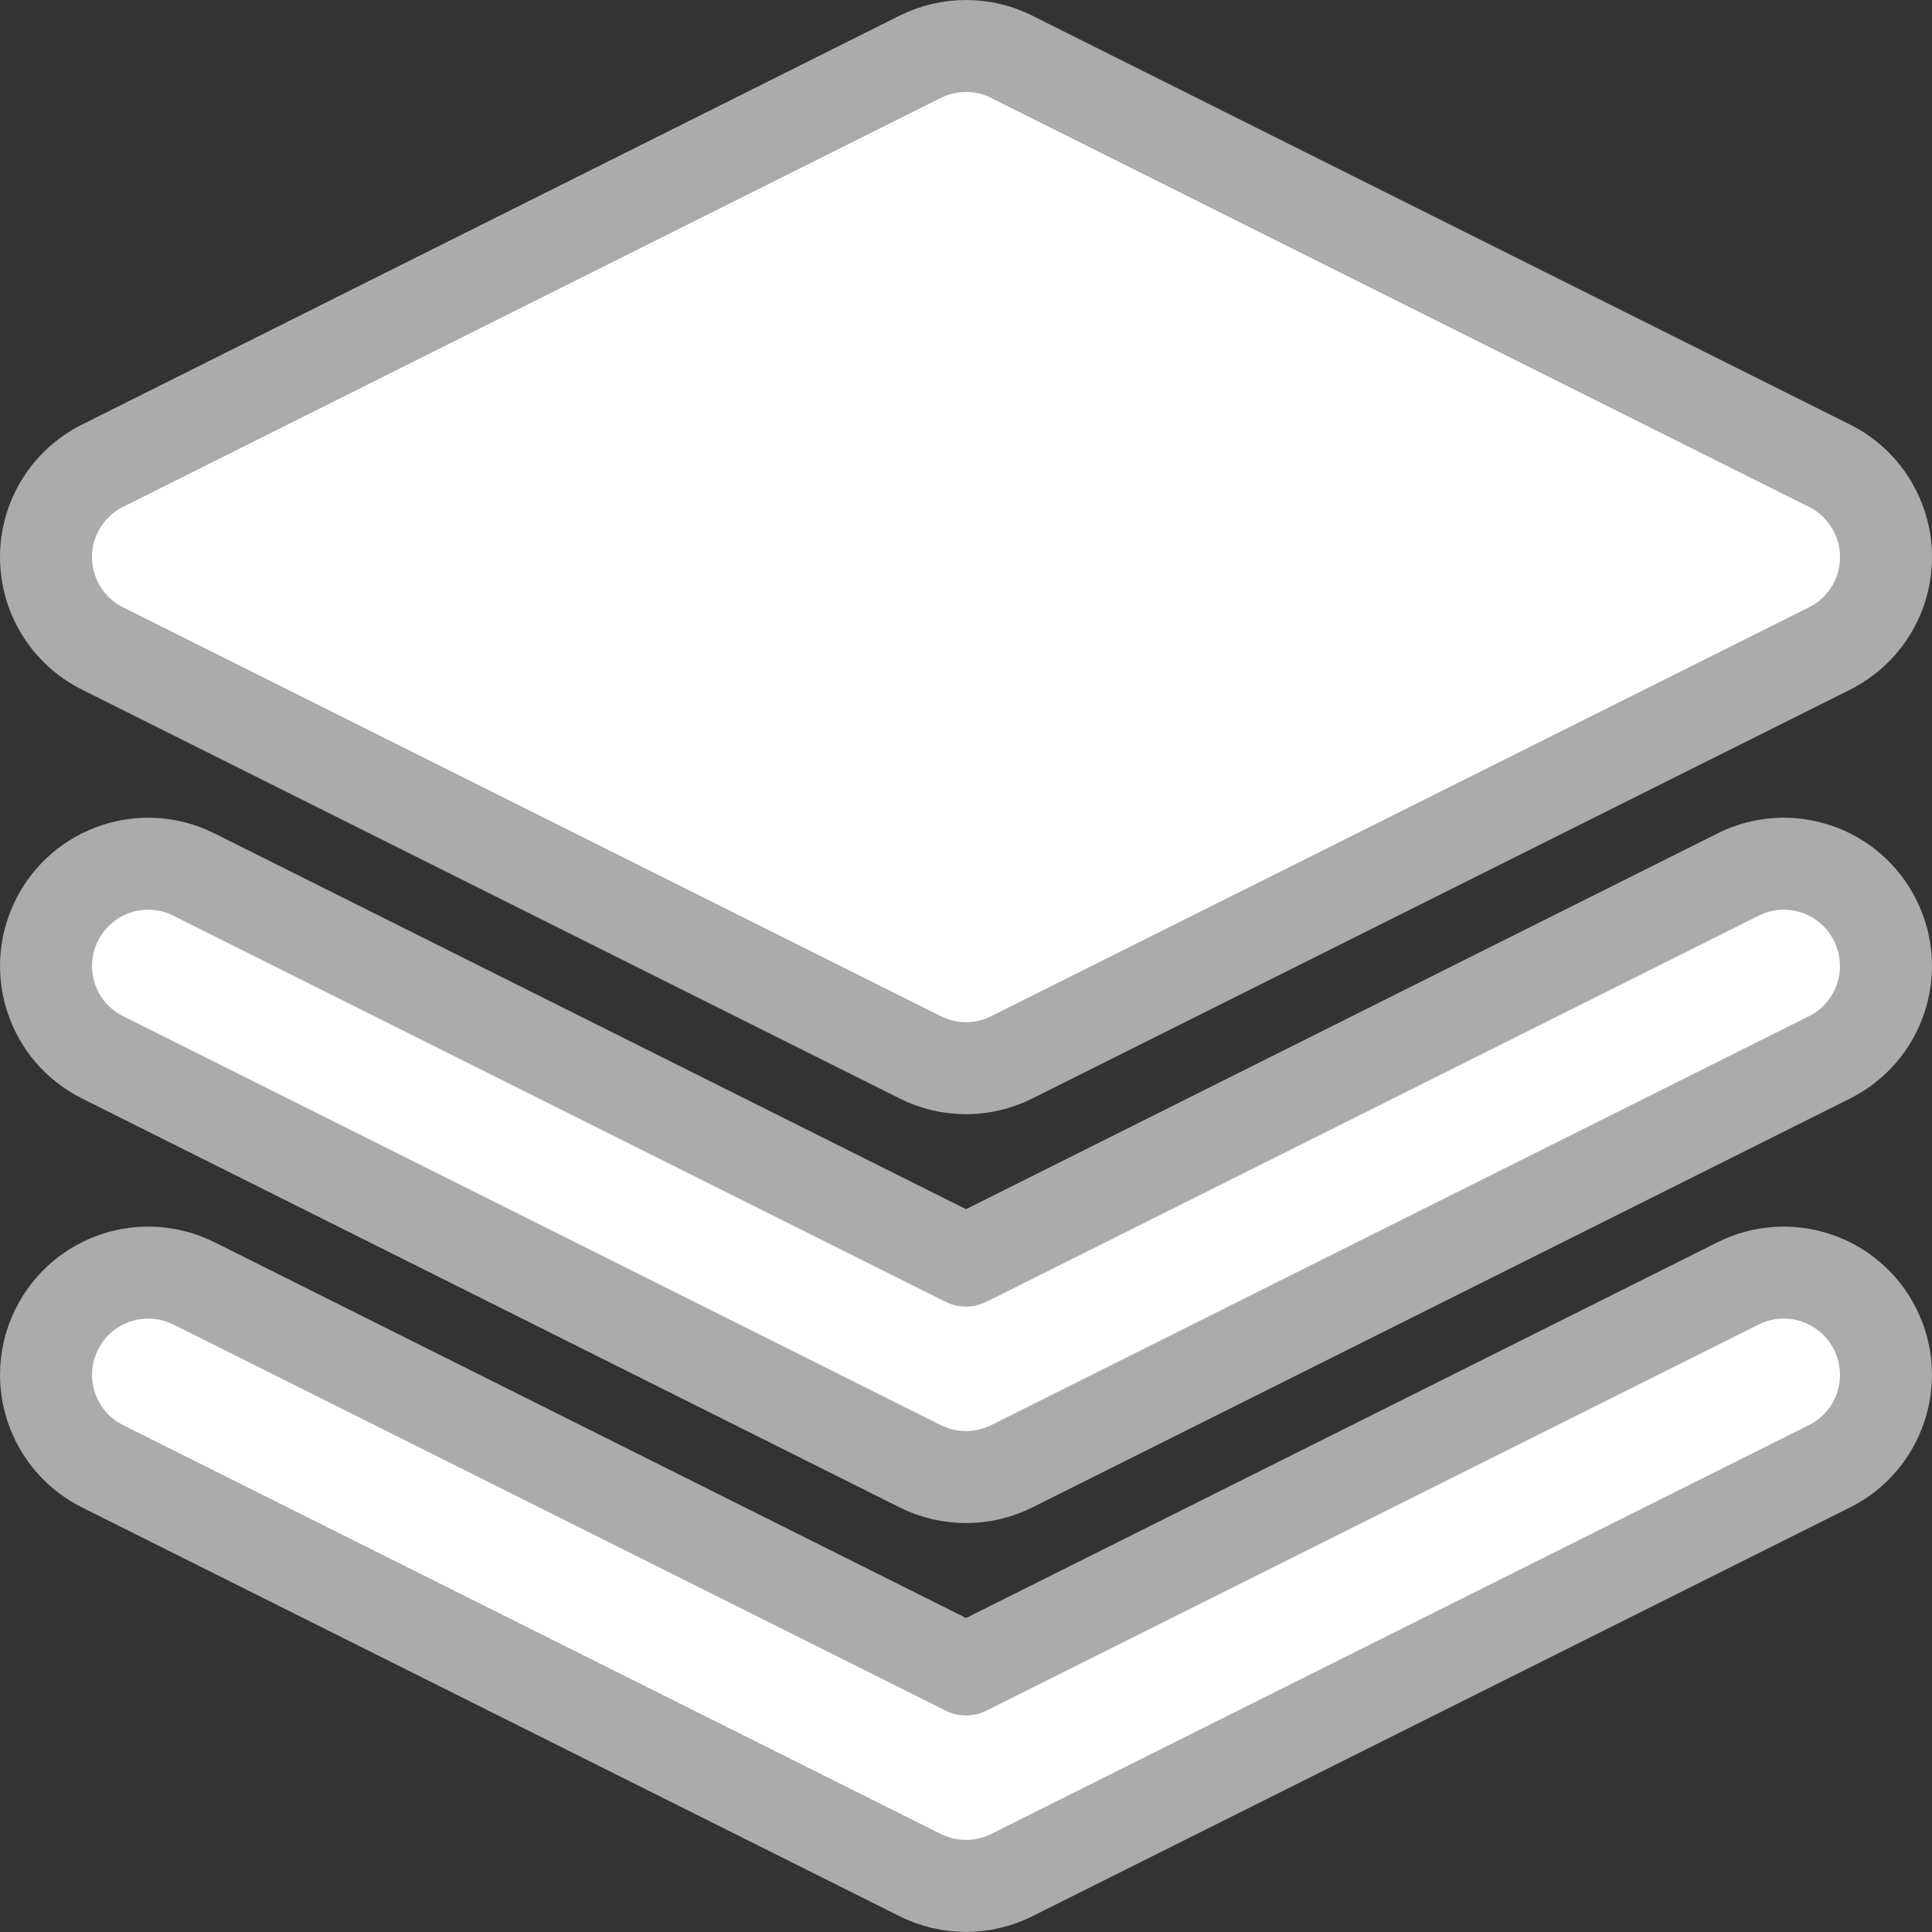 <svg width="21" height="21" viewBox="0 0 21 21" fill="none" xmlns="http://www.w3.org/2000/svg">
<rect x="0" y="0" width="21" height="21" fill="#333333" stroke="none"/>
<path fill-rule="evenodd" clip-rule="evenodd" d="M0.618 10.003C0.892 9.454 1.559 9.231 2.108 9.506L10.5 13.702L18.892 9.506C19.441 9.231 20.108 9.454 20.382 10.003C20.657 10.552 20.434 11.219 19.886 11.493L10.997 15.938C10.684 16.094 10.316 16.094 10.003 15.938L1.115 11.493C0.566 11.219 0.343 10.552 0.618 10.003Z" fill="white"/>
<path fill-rule="evenodd" clip-rule="evenodd" d="M0.618 14.447C0.892 13.898 1.559 13.676 2.108 13.95L10.5 18.146L18.892 13.95C19.441 13.676 20.108 13.898 20.382 14.447C20.657 14.996 20.434 15.663 19.886 15.938L10.997 20.382C10.684 20.538 10.316 20.538 10.003 20.382L1.115 15.938C0.566 15.663 0.343 14.996 0.618 14.447Z" fill="white"/>
<path fill-rule="evenodd" clip-rule="evenodd" d="M10.003 0.617C10.316 0.461 10.684 0.461 10.997 0.617L19.886 5.062C20.262 5.25 20.5 5.635 20.5 6.055C20.5 6.476 20.262 6.861 19.886 7.049L10.997 11.493C10.684 11.65 10.316 11.65 10.003 11.493L1.115 7.049C0.738 6.861 0.5 6.476 0.5 6.055C0.5 5.635 0.738 5.25 1.115 5.062L10.003 0.617Z" fill="white"/>
<path fill-rule="evenodd" clip-rule="evenodd" d="M0.618 10.003C0.892 9.454 1.559 9.231 2.108 9.506L10.5 13.702L18.892 9.506C19.441 9.231 20.108 9.454 20.382 10.003C20.657 10.552 20.434 11.219 19.886 11.493L10.997 15.938C10.684 16.094 10.316 16.094 10.003 15.938L1.115 11.493C0.566 11.219 0.343 10.552 0.618 10.003Z" stroke="#ABABAB" stroke-linecap="round" stroke-linejoin="round"/>
<path fill-rule="evenodd" clip-rule="evenodd" d="M0.618 14.447C0.892 13.898 1.559 13.676 2.108 13.95L10.5 18.146L18.892 13.95C19.441 13.676 20.108 13.898 20.382 14.447C20.657 14.996 20.434 15.663 19.886 15.938L10.997 20.382C10.684 20.538 10.316 20.538 10.003 20.382L1.115 15.938C0.566 15.663 0.343 14.996 0.618 14.447Z" stroke="#ABABAB" stroke-linecap="round" stroke-linejoin="round"/>
<path fill-rule="evenodd" clip-rule="evenodd" d="M10.003 0.617C10.316 0.461 10.684 0.461 10.997 0.617L19.886 5.062C20.262 5.25 20.5 5.635 20.5 6.055C20.5 6.476 20.262 6.861 19.886 7.049L10.997 11.493C10.684 11.65 10.316 11.65 10.003 11.493L1.115 7.049C0.738 6.861 0.5 6.476 0.5 6.055C0.5 5.635 0.738 5.25 1.115 5.062L10.003 0.617Z" stroke="#ABABAB" stroke-linecap="round" stroke-linejoin="round"/>
</svg>
